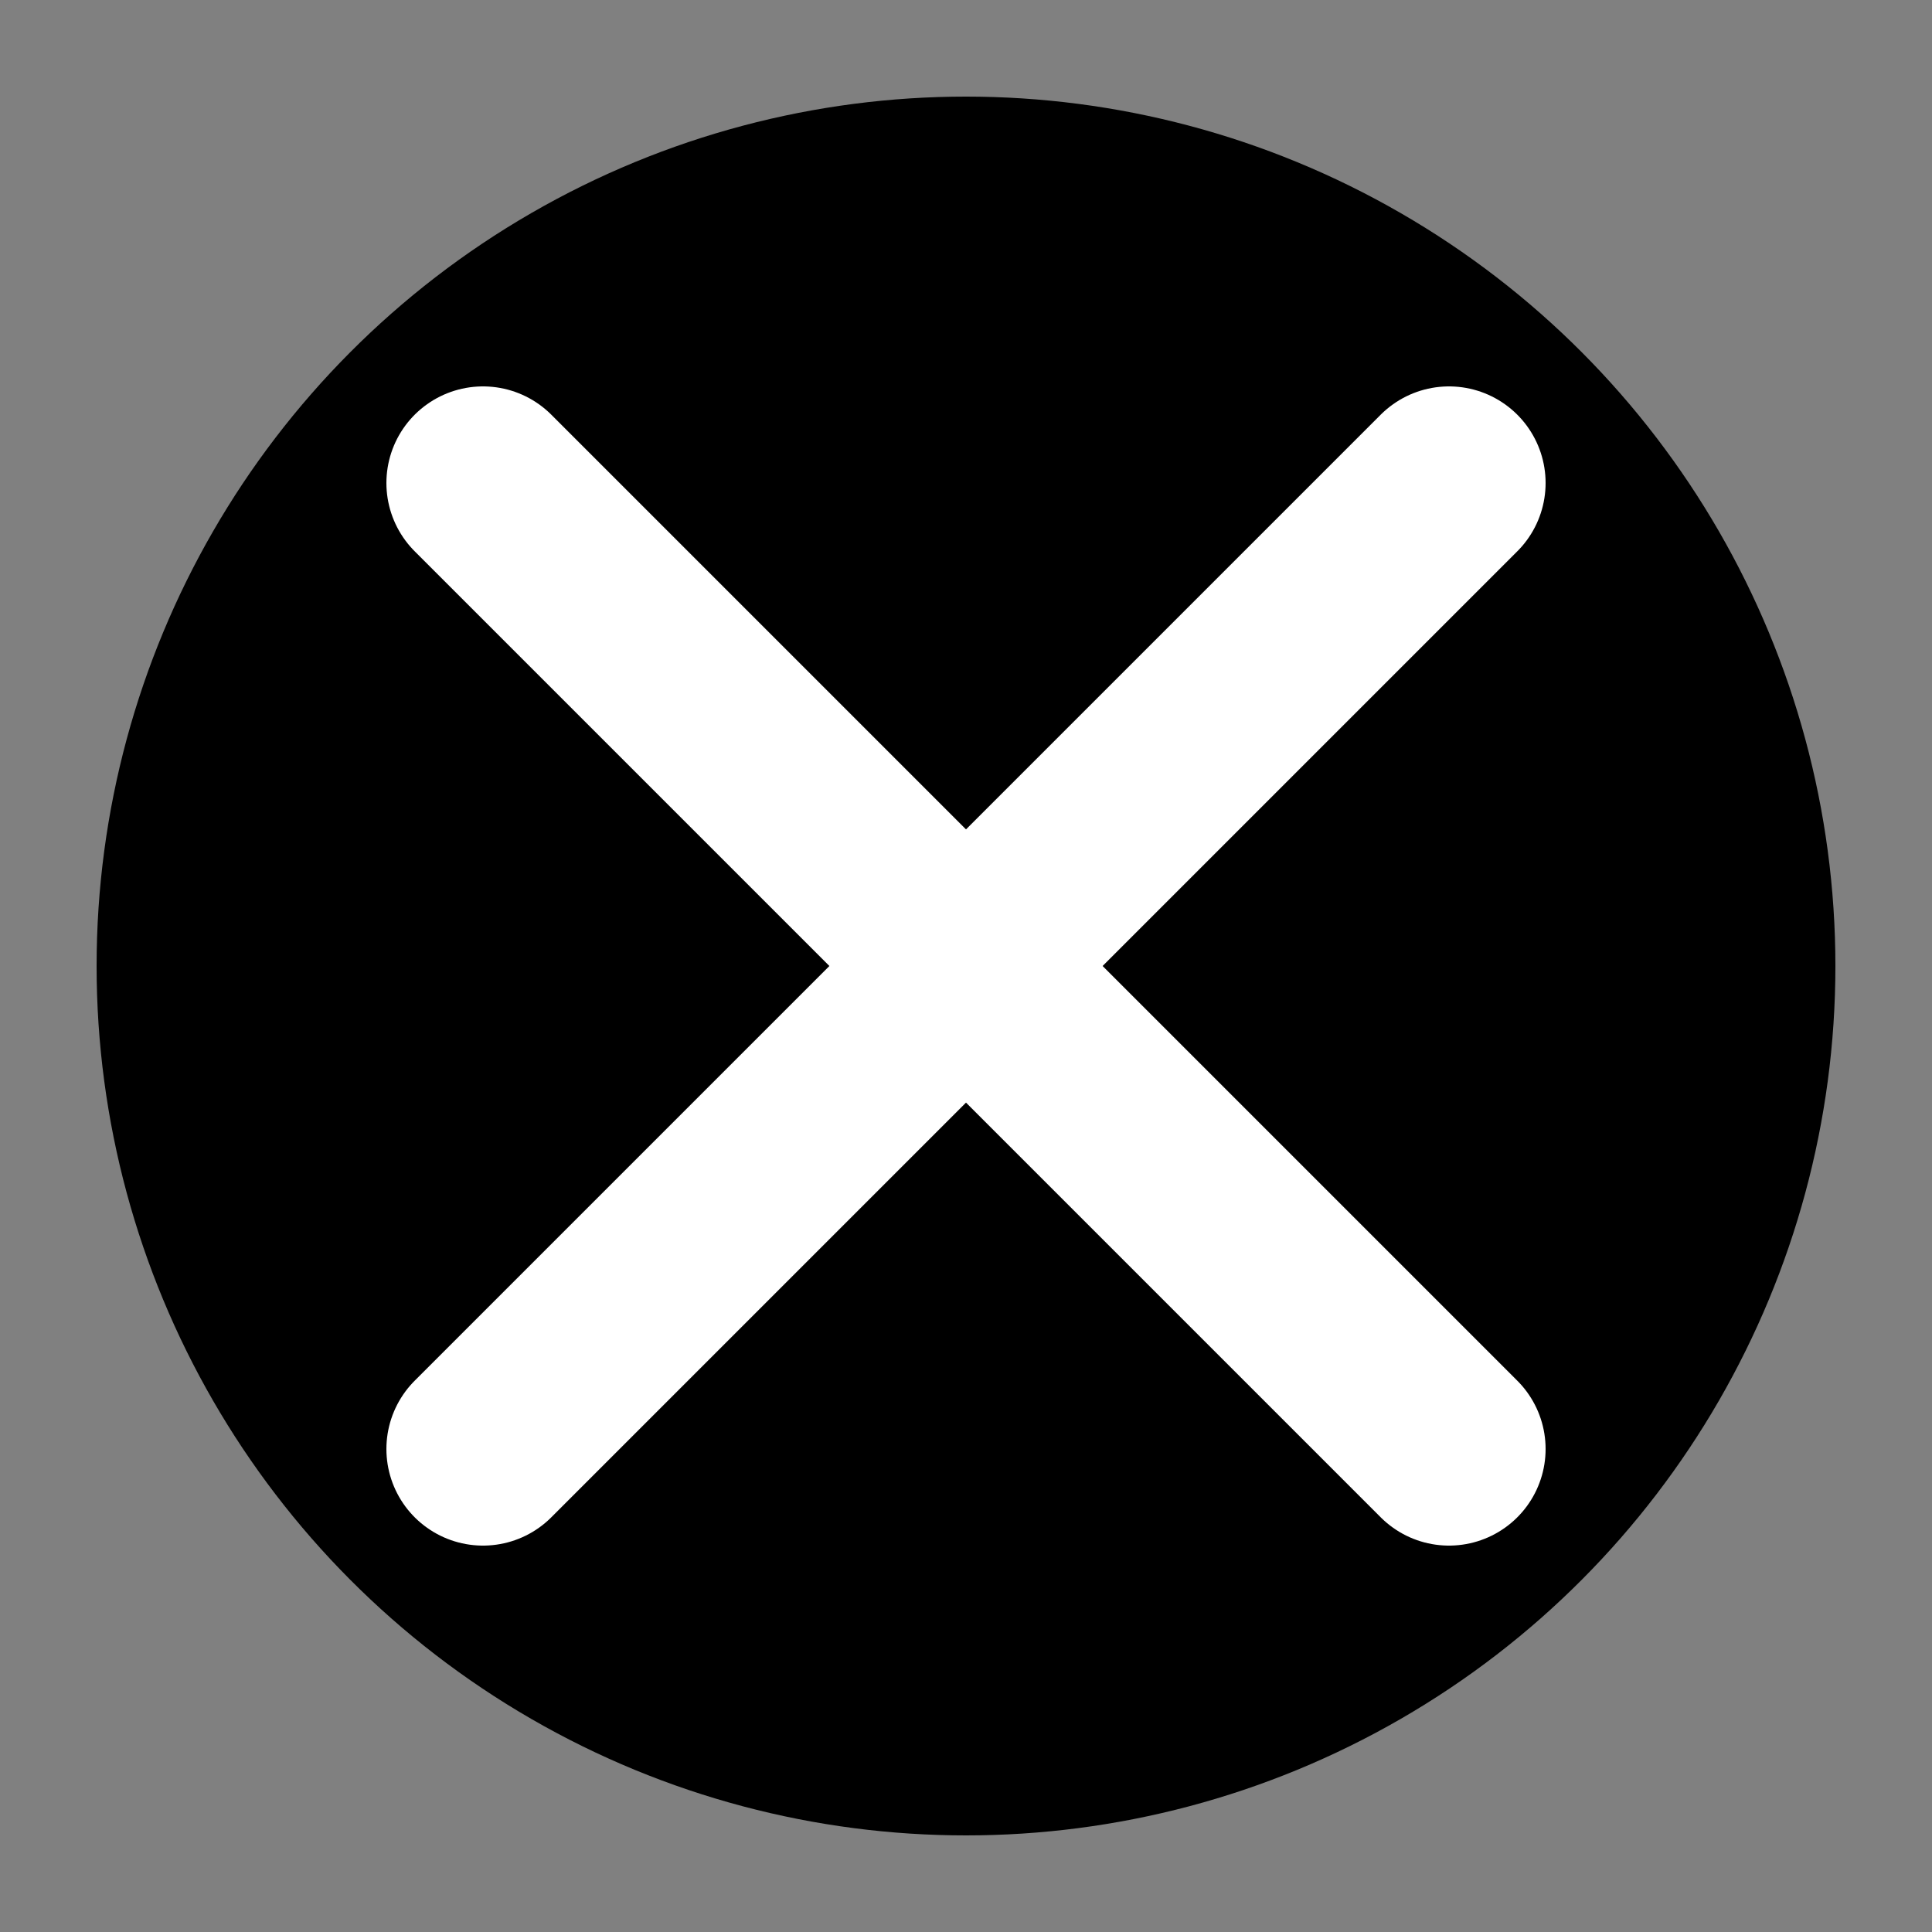 <svg width='20' height='20' version='1.1' viewBox='0 0 20 20' xmlns='http://www.w3.org/2000/svg'>
  <rect x="0" y="0" width="20" height="20" fill="#808080" stroke="none"/>
  <title>cross</title>
  <circle cx='10' cy='10' r='9'/>
  <path d='m5 5 10 10' 
    stroke='#fff' stroke-linecap='round' stroke-width='2'/>
  <path d='m5 15 10 -10' 
    stroke='#fff' stroke-linecap='round' stroke-width='2'/>
</svg>
